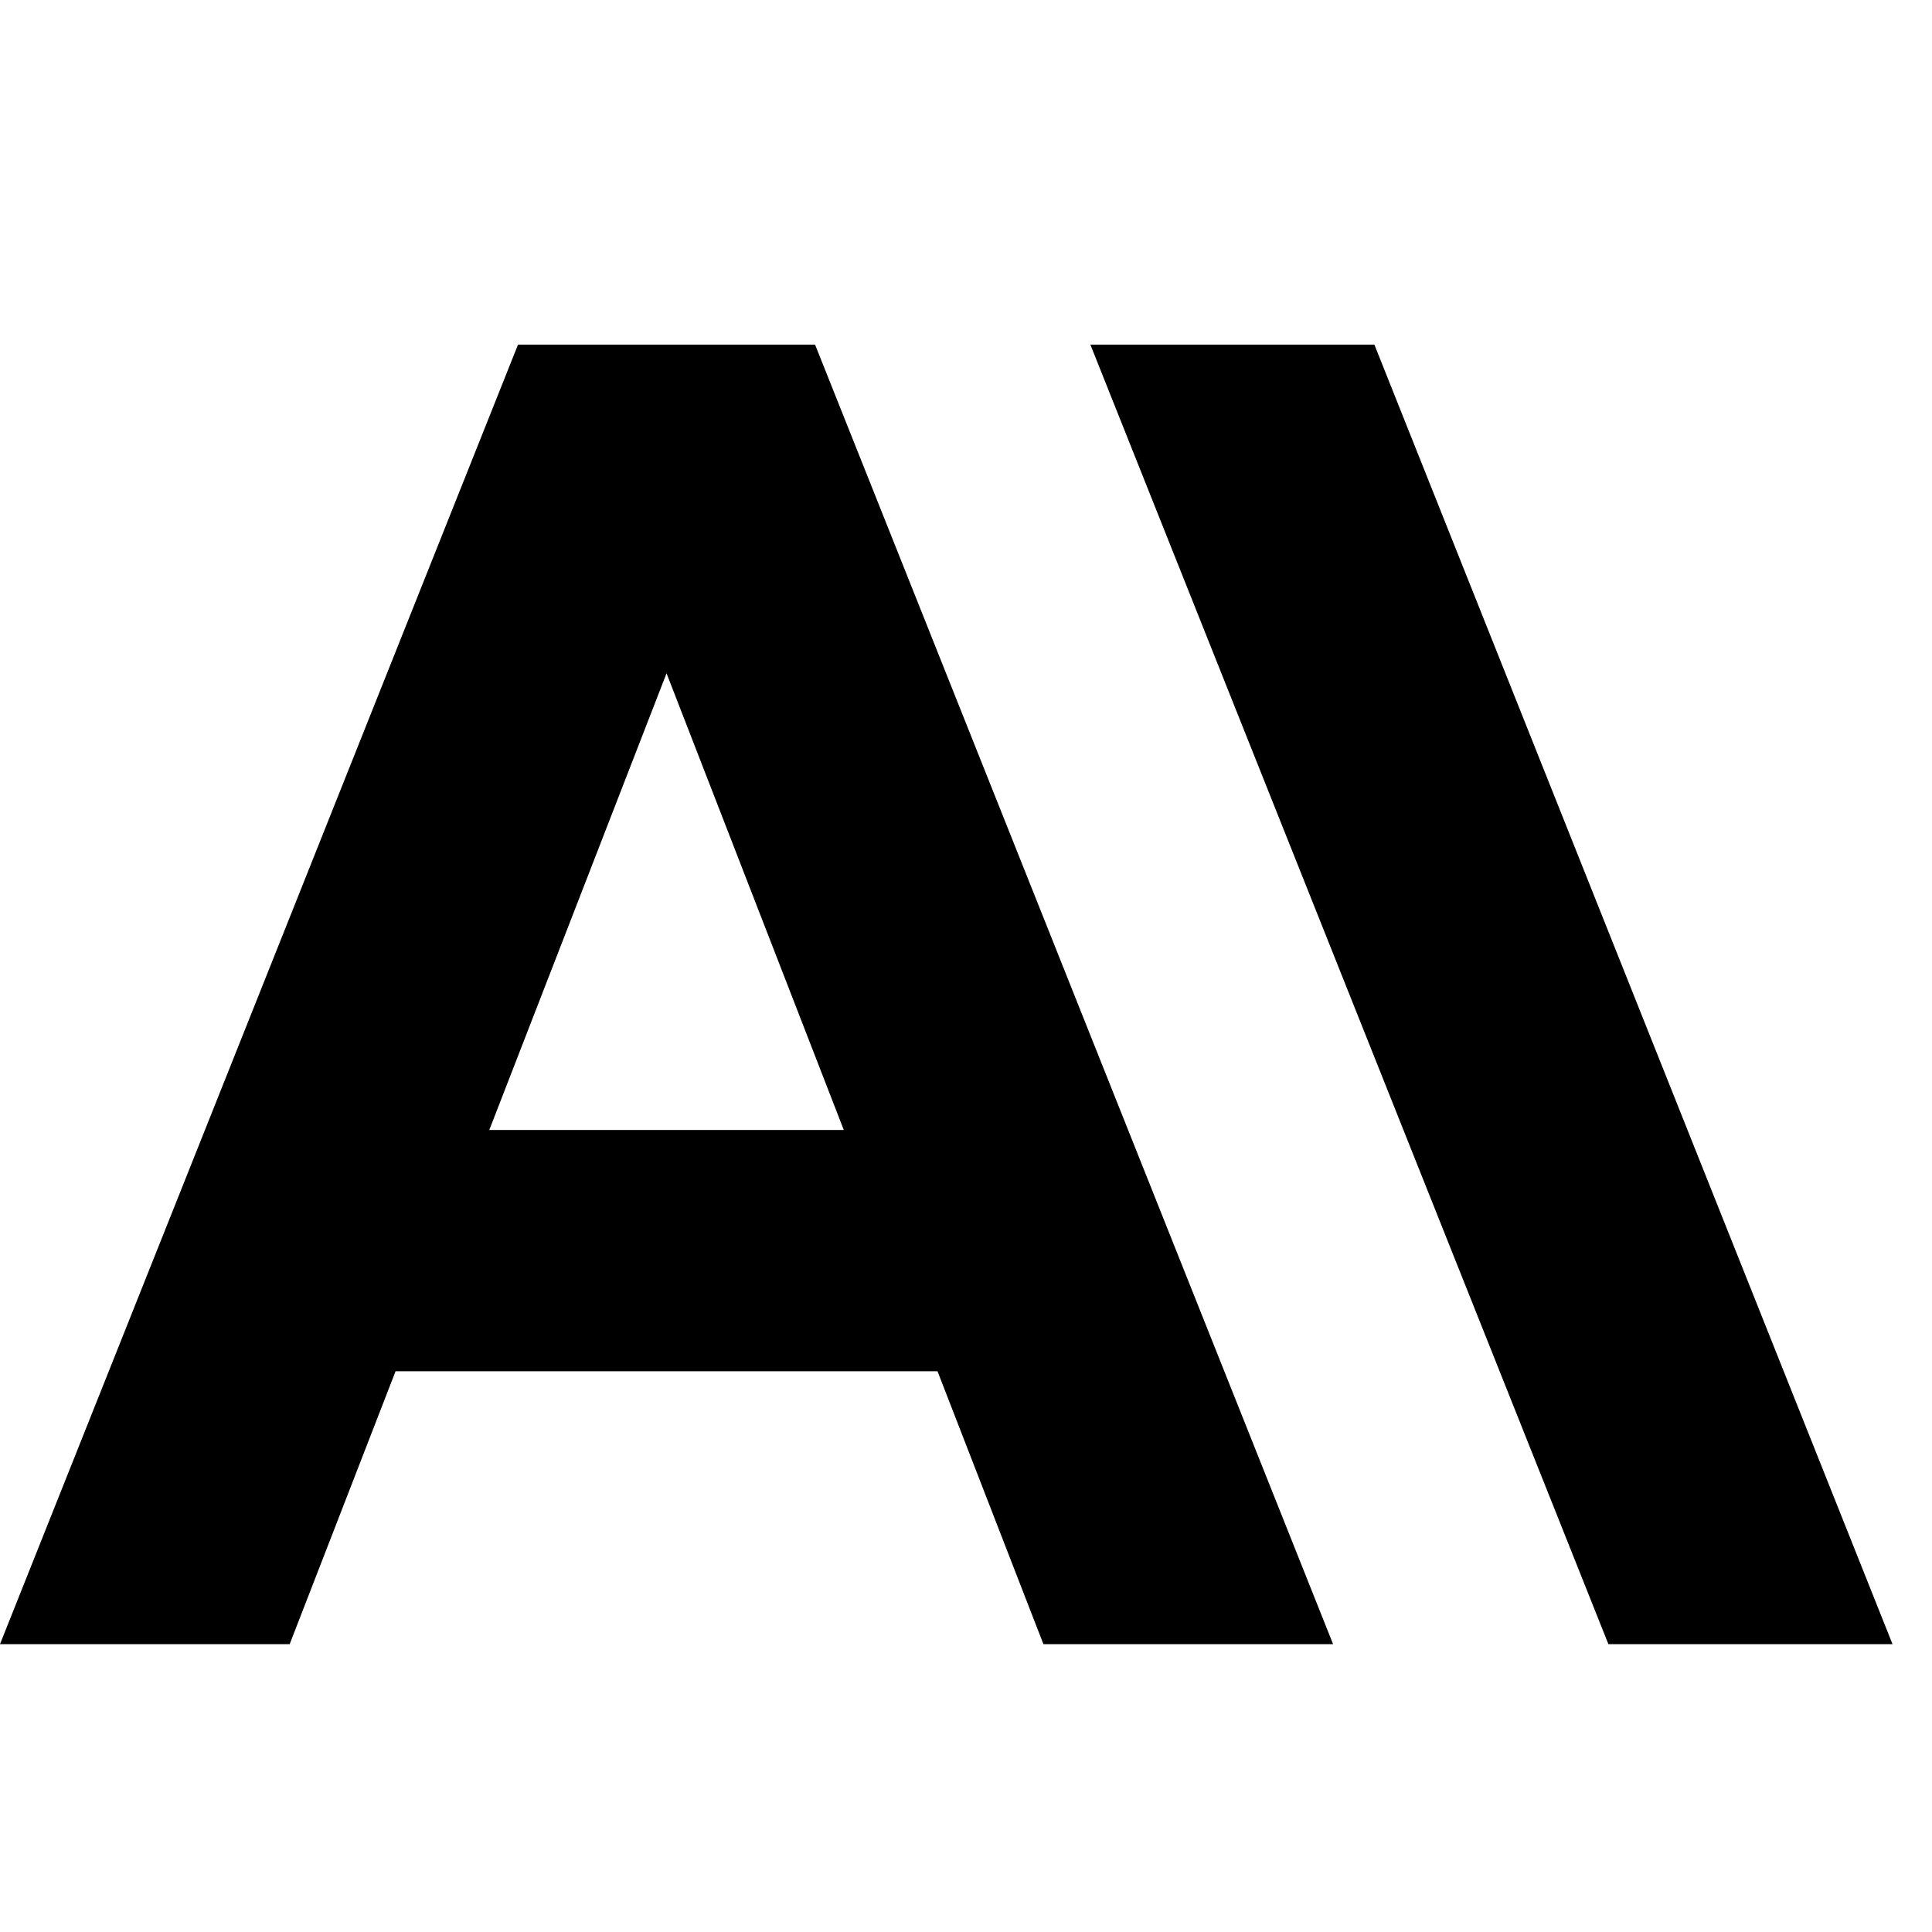 <svg width="16" height="16" viewBox="0 0 16 16" fill="currentColor" xmlns="http://www.w3.org/2000/svg">
    <path d="M9.03 2.854L13.32 13.616H15.673L11.382 2.854H9.03Z" />
    <path d="M4.052 9.358L5.52 5.576L6.988 9.358H4.052ZM4.29 2.854L0 13.616H2.399L3.276 11.356H7.764L8.641 13.616H11.04L6.75 2.854H4.29Z" />
</svg>
